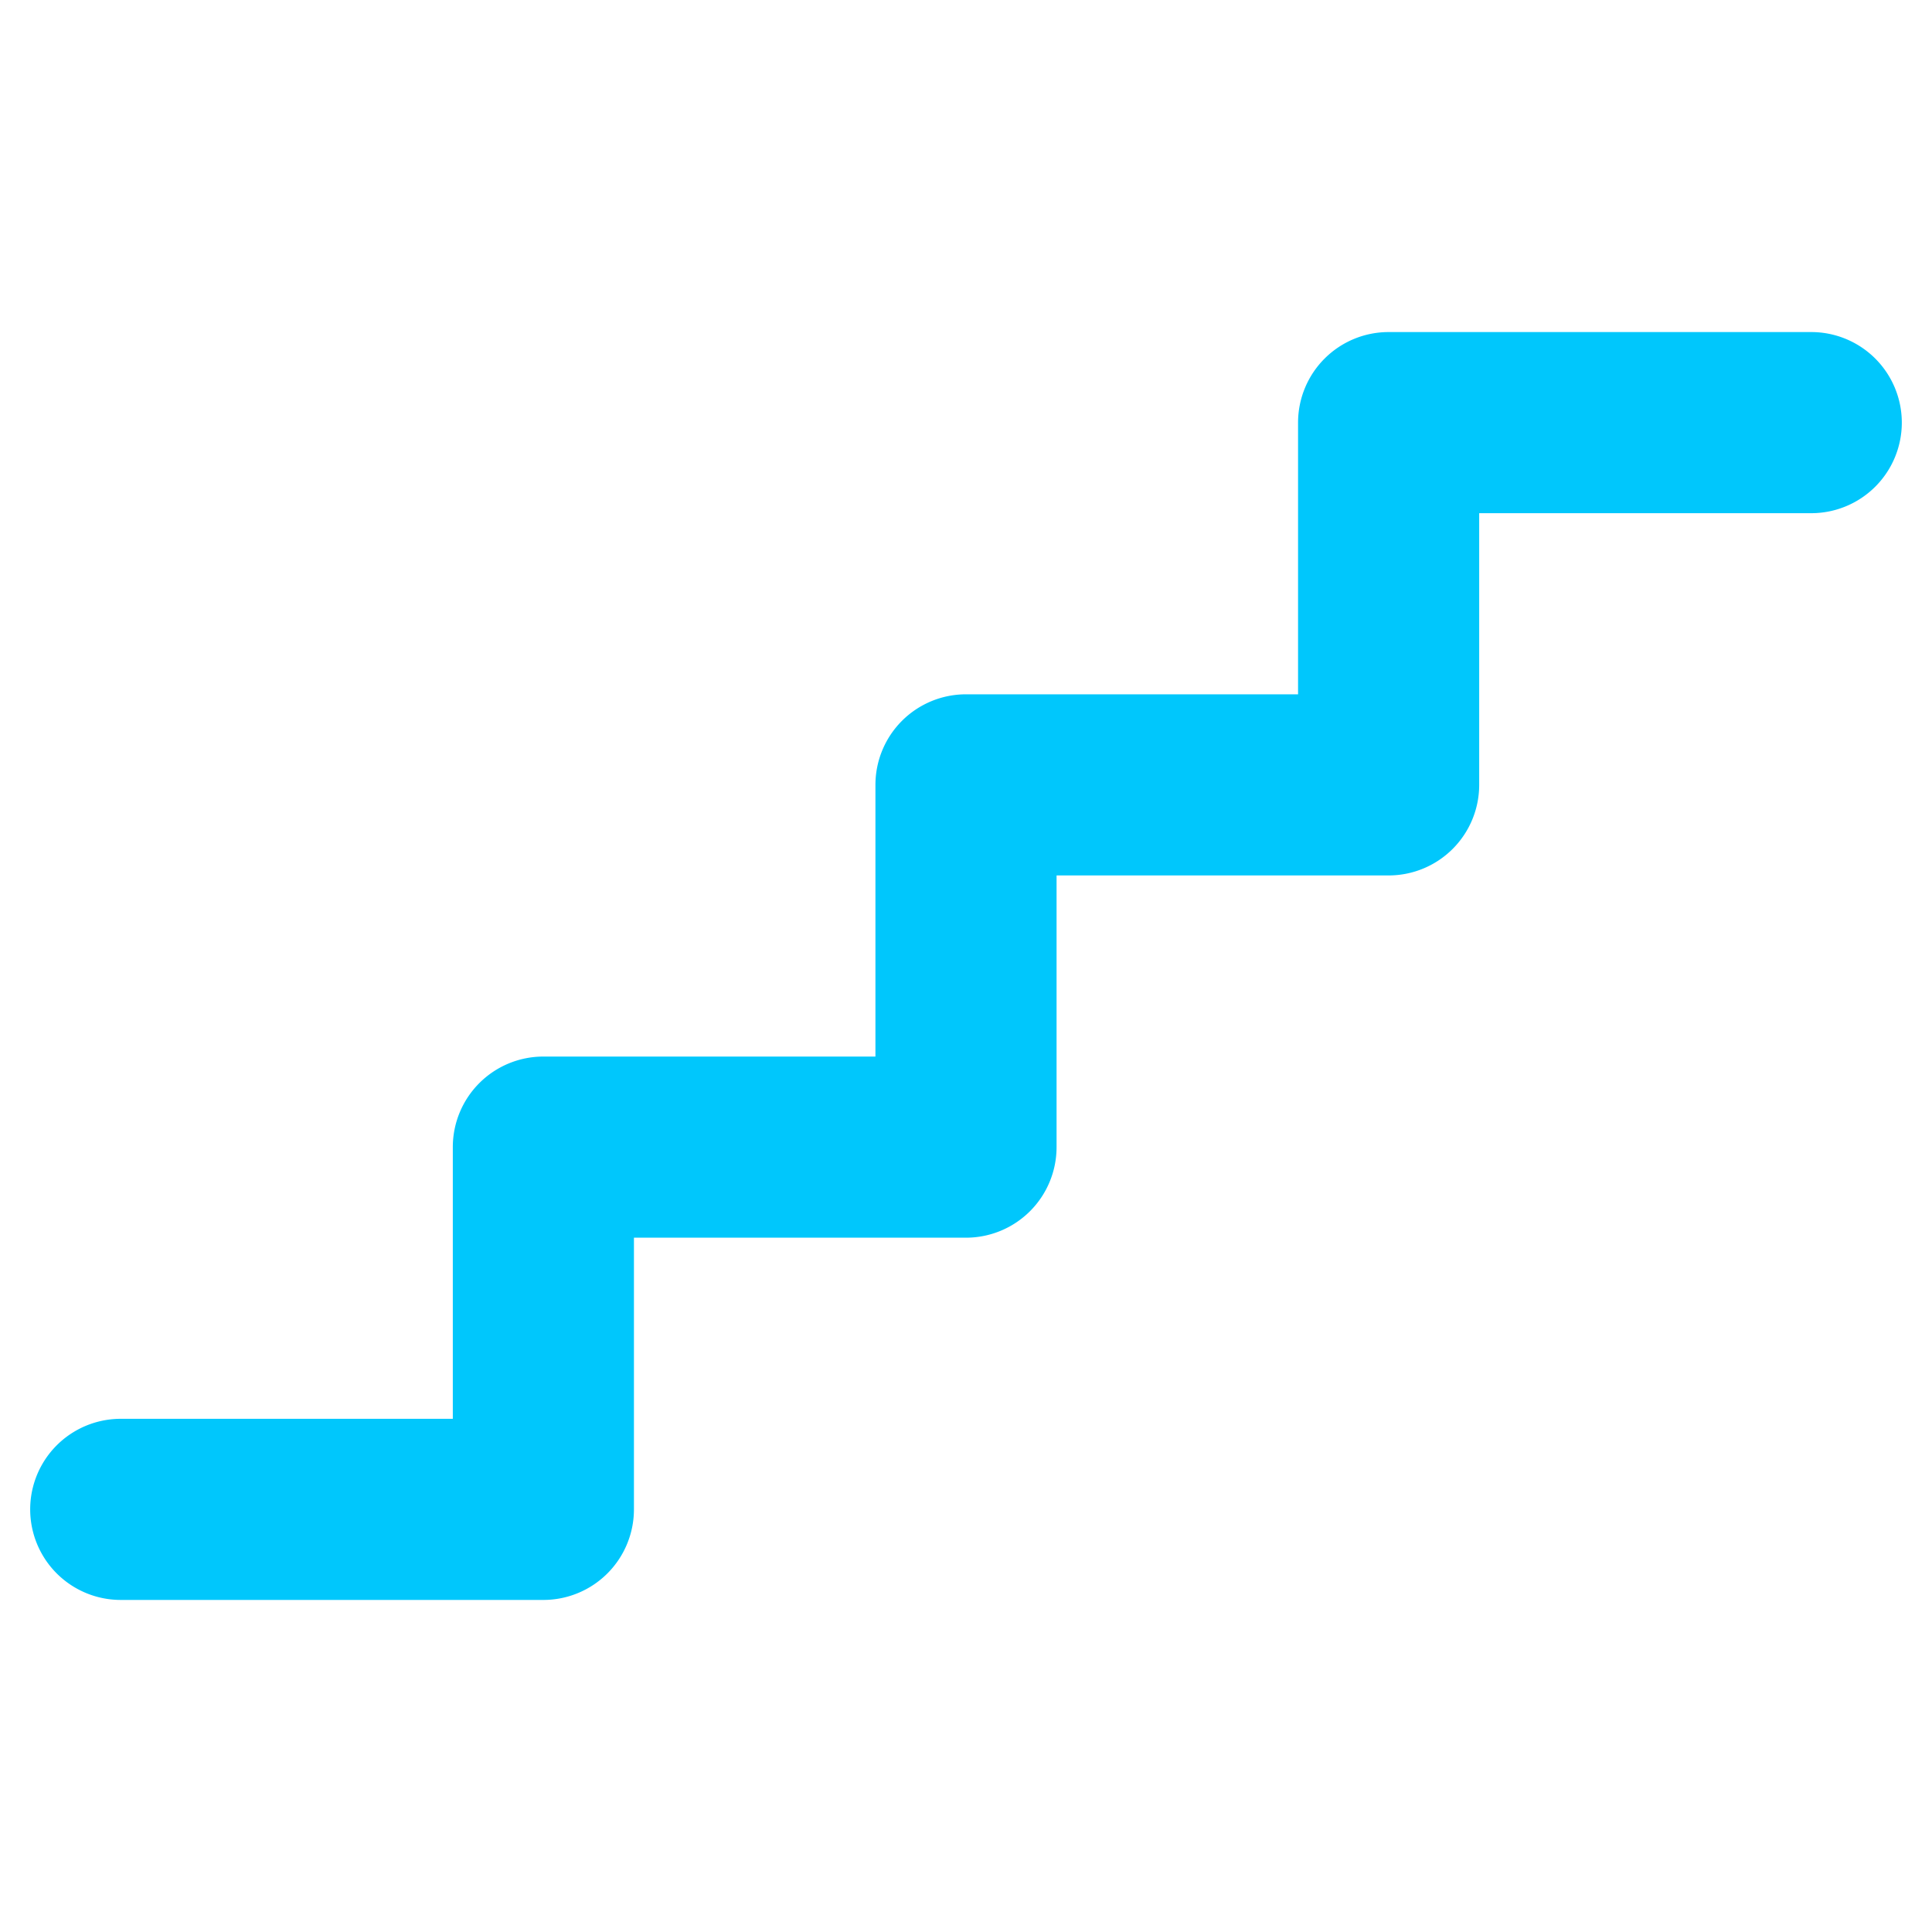 <svg xmlns="http://www.w3.org/2000/svg" width="40" height="40" fill="#00c7fc" viewBox="0 0 256 256"><path d="M252,56a12,12,0,0,1-12,12H196v36a12,12,0,0,1-12,12H140v36a12,12,0,0,1-12,12H84v36a12,12,0,0,1-12,12H16a12,12,0,0,1,0-24H60V152a12,12,0,0,1,12-12h44V104a12,12,0,0,1,12-12h44V56a12,12,0,0,1,12-12h56A12,12,0,0,1,252,56Z"></path></svg>